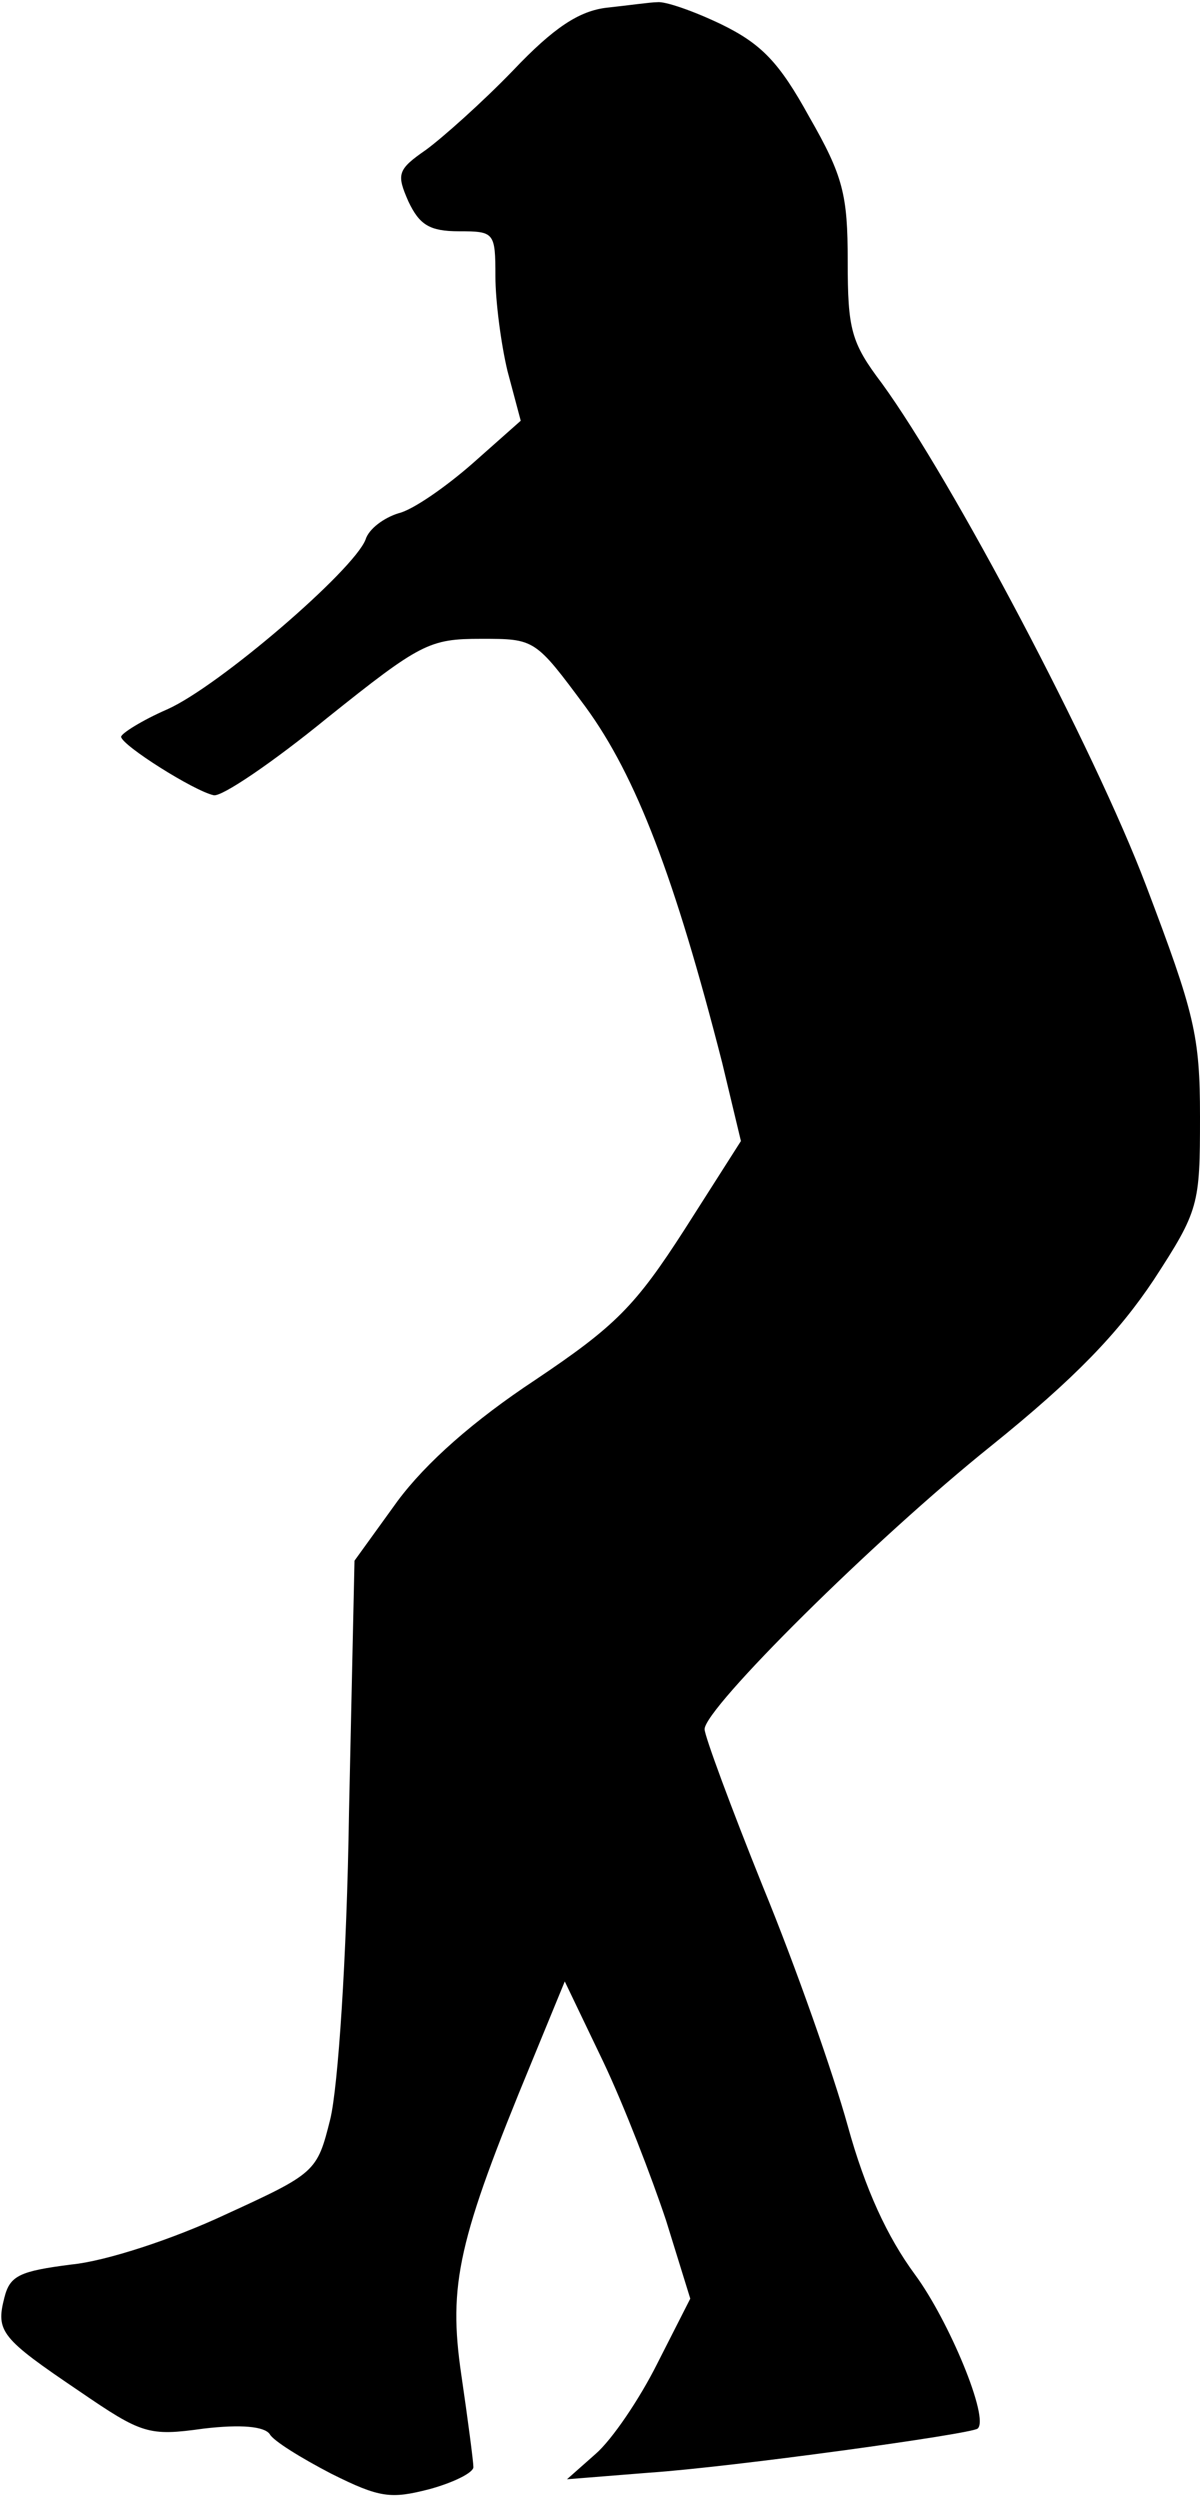 <?xml version="1.0" standalone="no"?>
<!DOCTYPE svg PUBLIC "-//W3C//DTD SVG 20010904//EN"
 "http://www.w3.org/TR/2001/REC-SVG-20010904/DTD/svg10.dtd">
<svg version="1.0" xmlns="http://www.w3.org/2000/svg"
 width="109pt" height="227pt" viewBox="0 0 109 227"
 preserveAspectRatio="xMidYMid meet">
<g transform="translate(0,227) scale(0.1,-0.1)"
fill="#000000" stroke="none">
<path fill="#000000" stroke="none" d="M551 2263 c-25 -3 -48 -18 -85 -57 -28
-29 -64 -61 -79 -72 -26 -18 -27 -22 -16 -47 10 -21 19 -27 46 -27 32 0 33 -1
33 -41 0 -22 5 -61 11 -86 l12 -45 -44 -39 c-24 -21 -54 -42 -67 -45 -13 -4
-27 -14 -30 -24 -11 -28 -133 -133 -180 -154 -23 -10 -42 -22 -42 -25 1 -8 66
-49 84 -53 7 -2 54 30 103 70 85 68 93 72 140 72 49 0 49 0 95 -62 46 -63 81
-155 124 -323 l17 -71 -51 -80 c-45 -70 -63 -88 -136 -137 -56 -37 -99 -75
-125 -110 l-39 -54 -5 -229 c-2 -133 -10 -249 -17 -278 -12 -48 -13 -49 -96
-87 -47 -22 -108 -42 -139 -45 -47 -6 -56 -10 -61 -30 -8 -31 -3 -37 68 -85
57 -39 63 -41 113 -34 34 4 55 2 60 -5 3 -6 29 -22 56 -36 44 -22 54 -23 89
-14 22 6 40 15 40 20 0 5 -5 43 -11 84 -12 82 -3 122 64 284 l30 73 35 -73
c19 -40 44 -105 57 -144 l22 -71 -30 -59 c-16 -32 -41 -69 -56 -82 l-26 -23
75 6 c74 5 292 35 298 40 11 9 -26 98 -57 140 -25 34 -45 77 -61 135 -13 47
-47 144 -77 217 -29 72 -53 137 -53 143 0 19 154 172 260 257 77 62 116 103
148 151 41 63 42 68 42 148 0 74 -5 94 -49 210 -47 124 -176 368 -240 456 -28
37 -31 49 -31 111 0 60 -4 77 -35 131 -27 49 -43 66 -80 84 -25 12 -51 21 -58
20 -6 0 -27 -3 -46 -5z"/>
</g>
</svg>
